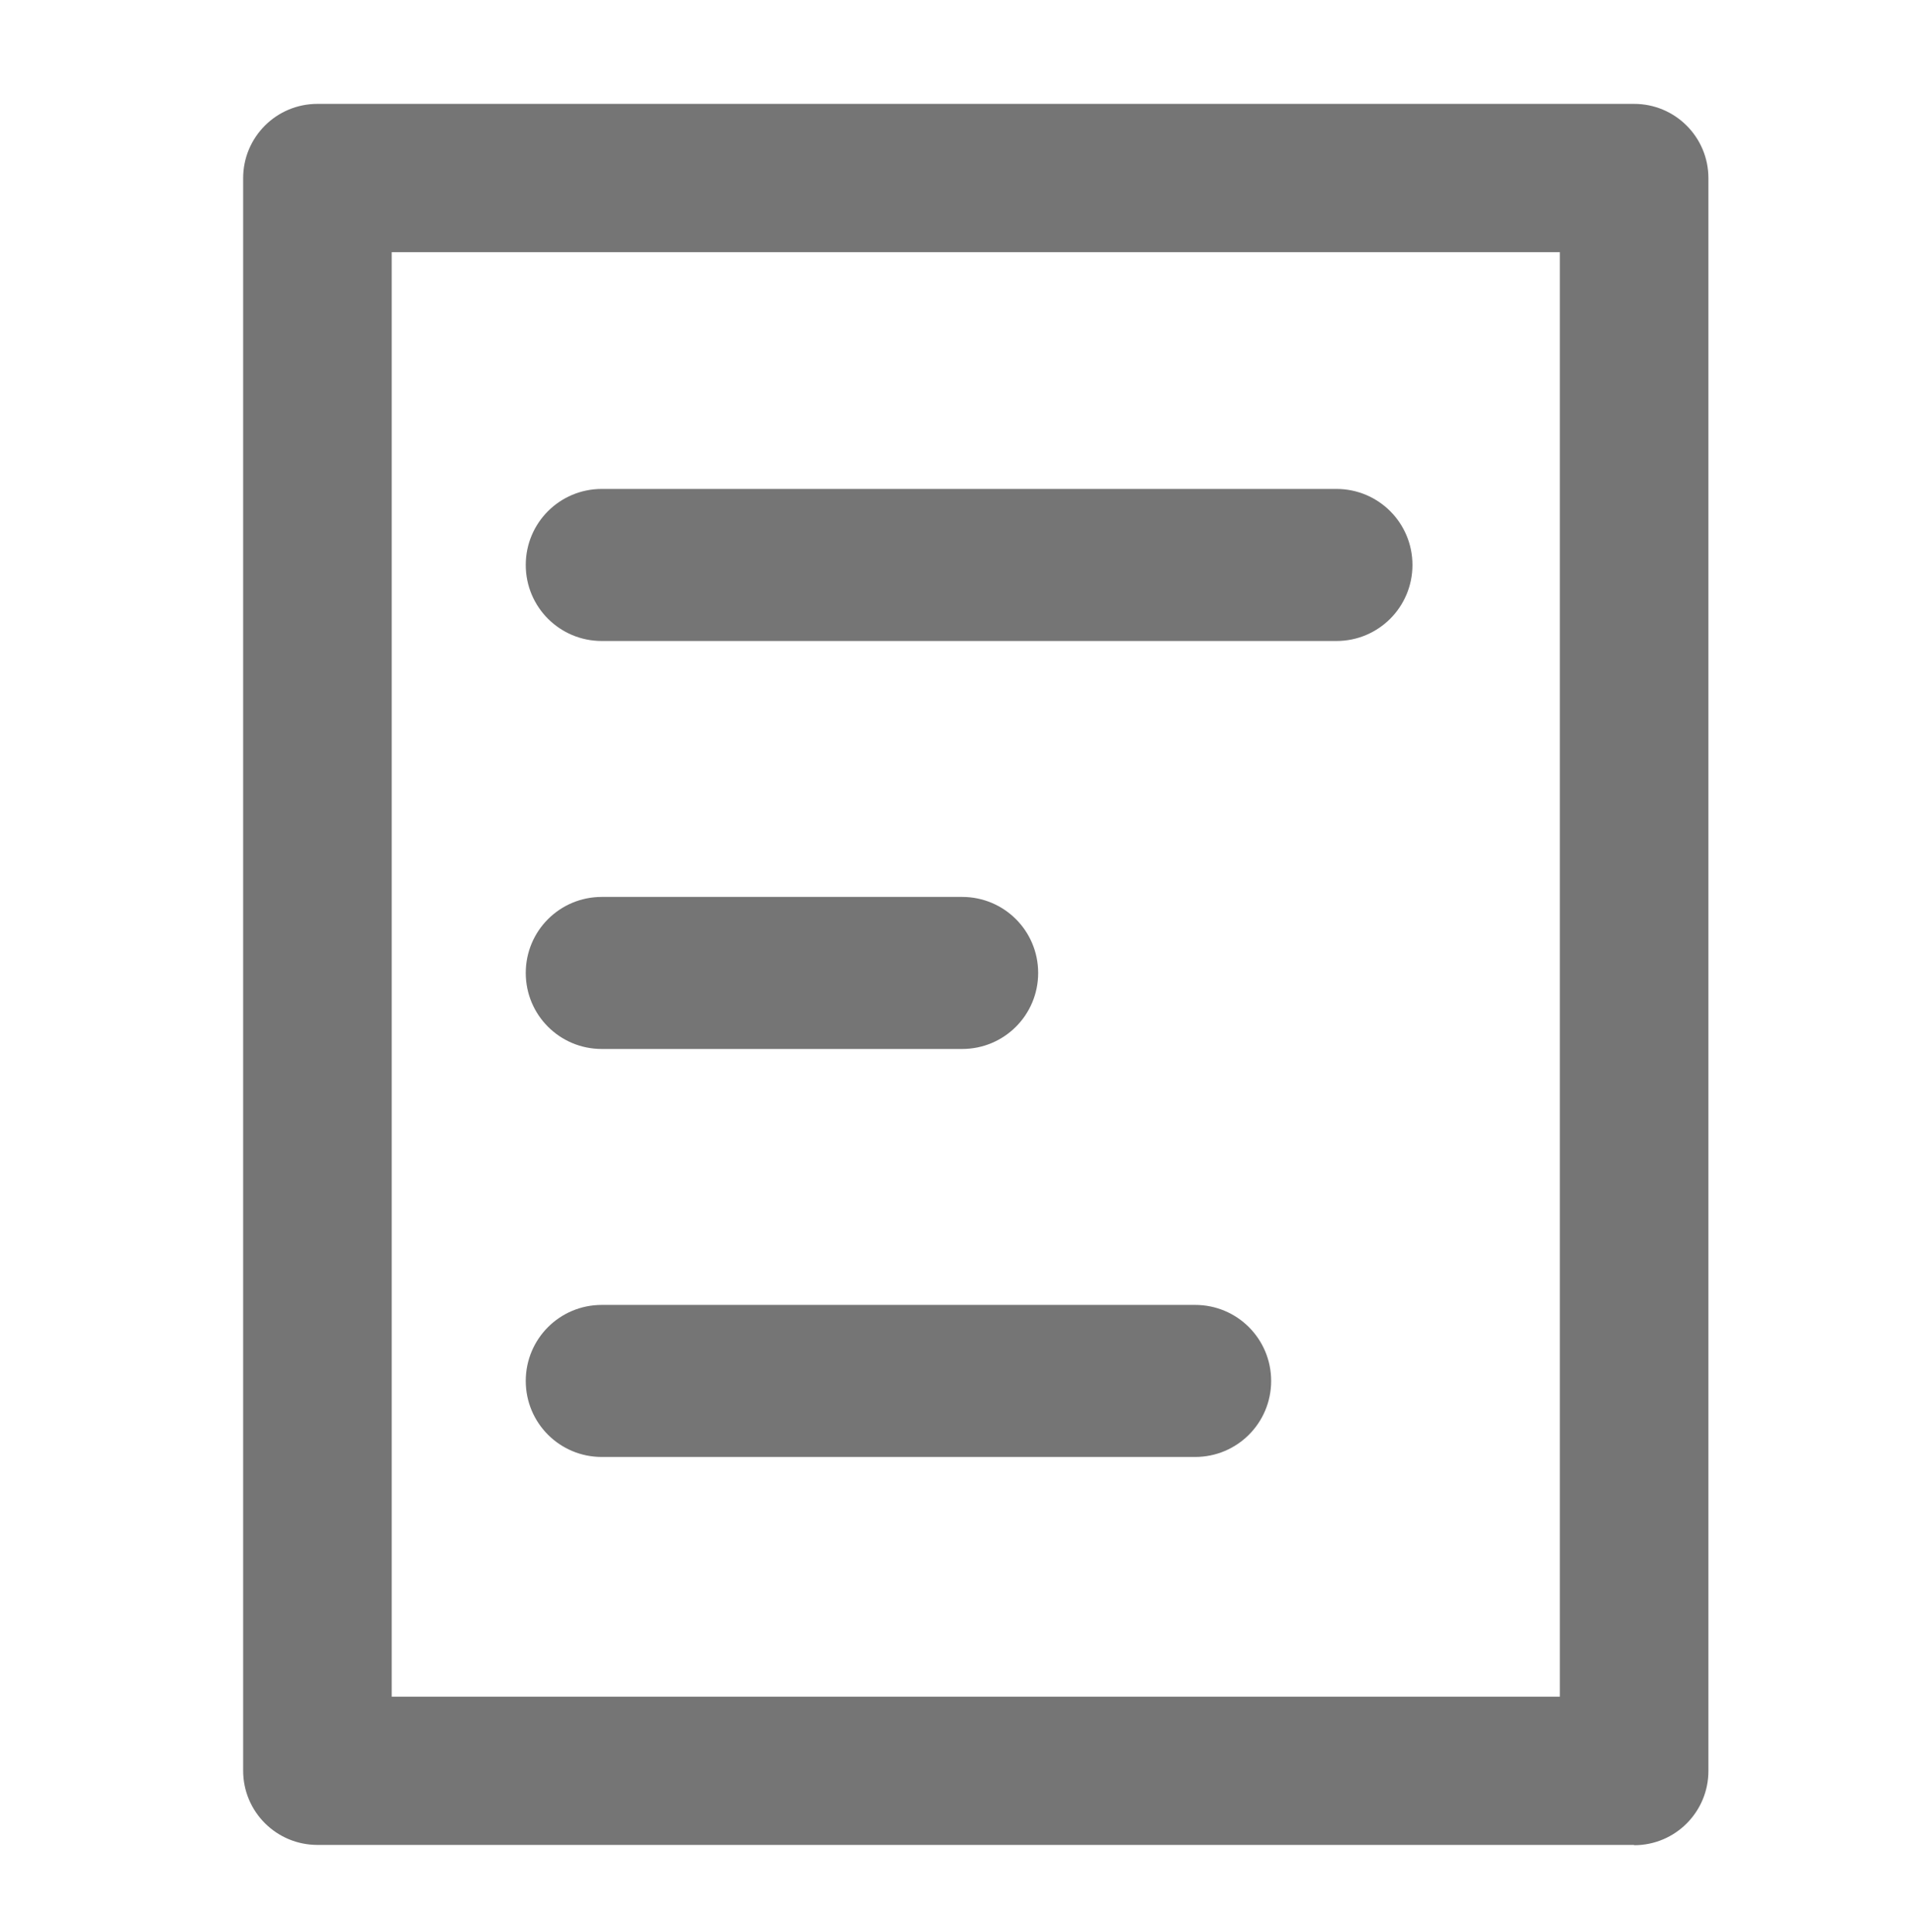 <?xml version="1.0" encoding="UTF-8"?>
<svg id="_图层_1" data-name="图层 1" xmlns="http://www.w3.org/2000/svg" viewBox="0 0 66 66.58">
  <defs>
    <style>
      .cls-1 {
        fill: #757575;
      }
    </style>
  </defs>
  <path class="cls-1" d="M56.32,63.58H10.94c-1.41,0-2.56-1.14-2.56-2.56V6.14c0-1.41,1.14-2.56,2.56-2.56H56.32c1.41,0,2.56,1.14,2.56,2.56V61.03c0,1.41-1.14,2.56-2.56,2.56Zm-42.82-5.11H53.76V8.69H13.5V58.47Z"/>
  <path class="cls-1" d="M41.19,50.21H20.74c-1.45,0-2.62-1.17-2.62-2.62s1.17-2.62,2.62-2.62h20.45c1.45,0,2.62,1.17,2.62,2.62s-1.17,2.62-2.62,2.62Z"/>
  <path class="cls-1" d="M46.06,22.09H20.74c-1.45,0-2.62-1.17-2.62-2.62s1.17-2.62,2.62-2.62h25.32c1.45,0,2.62,1.17,2.62,2.62s-1.17,2.62-2.62,2.62Z"/>
  <path class="cls-1" d="M33.16,36.15h-12.42c-1.45,0-2.62-1.17-2.62-2.62s1.17-2.62,2.62-2.62h12.42c1.45,0,2.62,1.17,2.62,2.62s-1.17,2.62-2.62,2.62Z"/>
</svg>